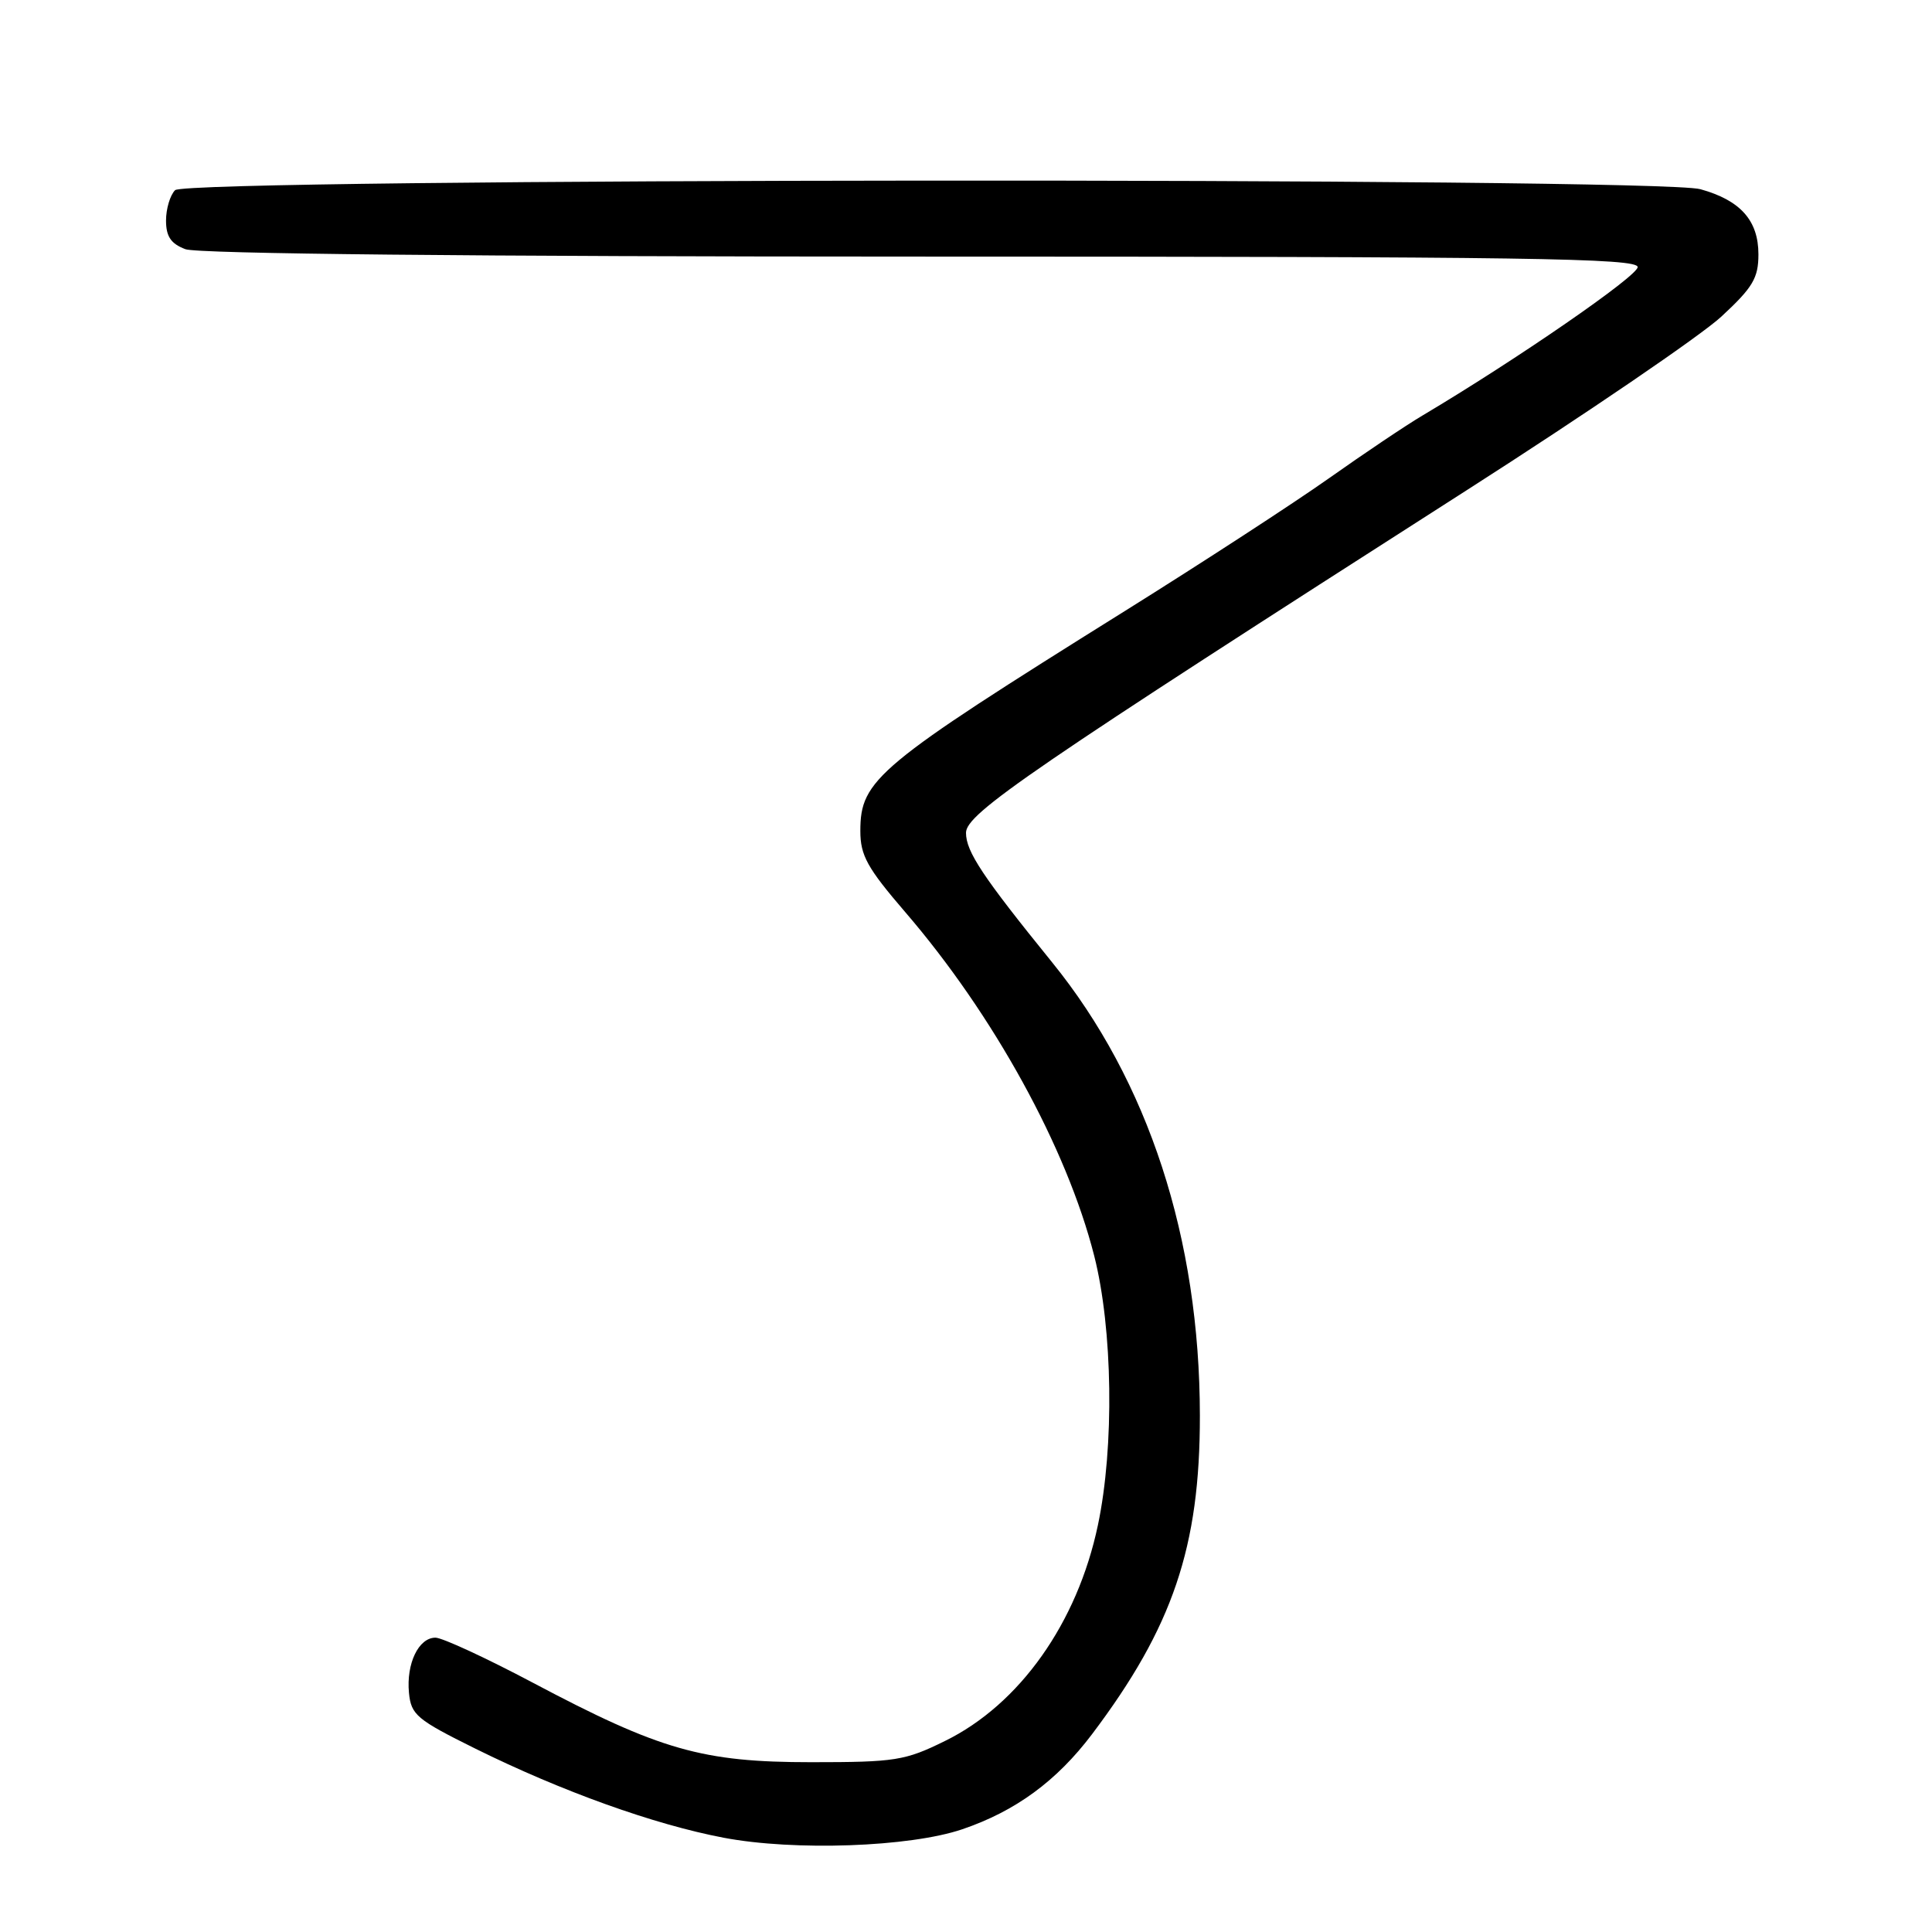 <?xml version="1.0" encoding="UTF-8" standalone="no"?>
<!DOCTYPE svg PUBLIC "-//W3C//DTD SVG 1.1//EN" "http://www.w3.org/Graphics/SVG/1.1/DTD/svg11.dtd" >
<svg xmlns="http://www.w3.org/2000/svg" xmlns:xlink="http://www.w3.org/1999/xlink" version="1.1" viewBox="0 0 256 256">
 <g >
 <path fill="currentColor"
d=" M 127.50 242.39 C 134.56 239.99 140.01 236.00 144.70 229.79 C 155.40 215.61 159.01 204.96 158.99 187.57 C 158.97 164.10 152.17 143.24 139.40 127.50 C 130.21 116.16 128.00 112.84 128.00 110.35 C 128.00 107.79 136.45 102.01 194.34 64.96 C 210.20 54.81 225.39 44.45 228.09 41.95 C 232.27 38.08 233.00 36.84 233.00 33.70 C 233.00 29.22 230.62 26.54 225.31 25.07 C 219.54 23.47 24.81 23.59 23.20 25.20 C 22.54 25.86 22.00 27.67 22.00 29.22 C 22.00 31.34 22.65 32.30 24.57 33.02 C 26.17 33.63 62.80 34.00 122.07 34.00 C 202.33 34.00 217.00 34.21 217.00 35.39 C 217.00 36.58 200.97 47.64 188.50 55.05 C 186.30 56.35 180.71 60.11 176.07 63.39 C 171.43 66.67 159.28 74.57 149.07 80.95 C 116.17 101.50 114.00 103.30 114.00 110.11 C 114.00 113.36 114.92 115.01 119.94 120.85 C 131.65 134.45 141.36 152.11 144.99 166.41 C 147.45 176.10 147.67 191.70 145.48 202.08 C 142.76 215.03 135.11 225.84 125.21 230.69 C 119.92 233.30 118.62 233.50 107.50 233.50 C 93.05 233.50 87.48 231.91 70.59 222.96 C 64.40 219.68 58.60 217.00 57.70 217.00 C 55.47 217.00 53.82 220.43 54.19 224.30 C 54.47 227.23 55.21 227.85 63.00 231.71 C 74.44 237.37 86.68 241.76 95.89 243.51 C 105.27 245.29 120.54 244.75 127.50 242.39 Z "/>
</g>
</svg>